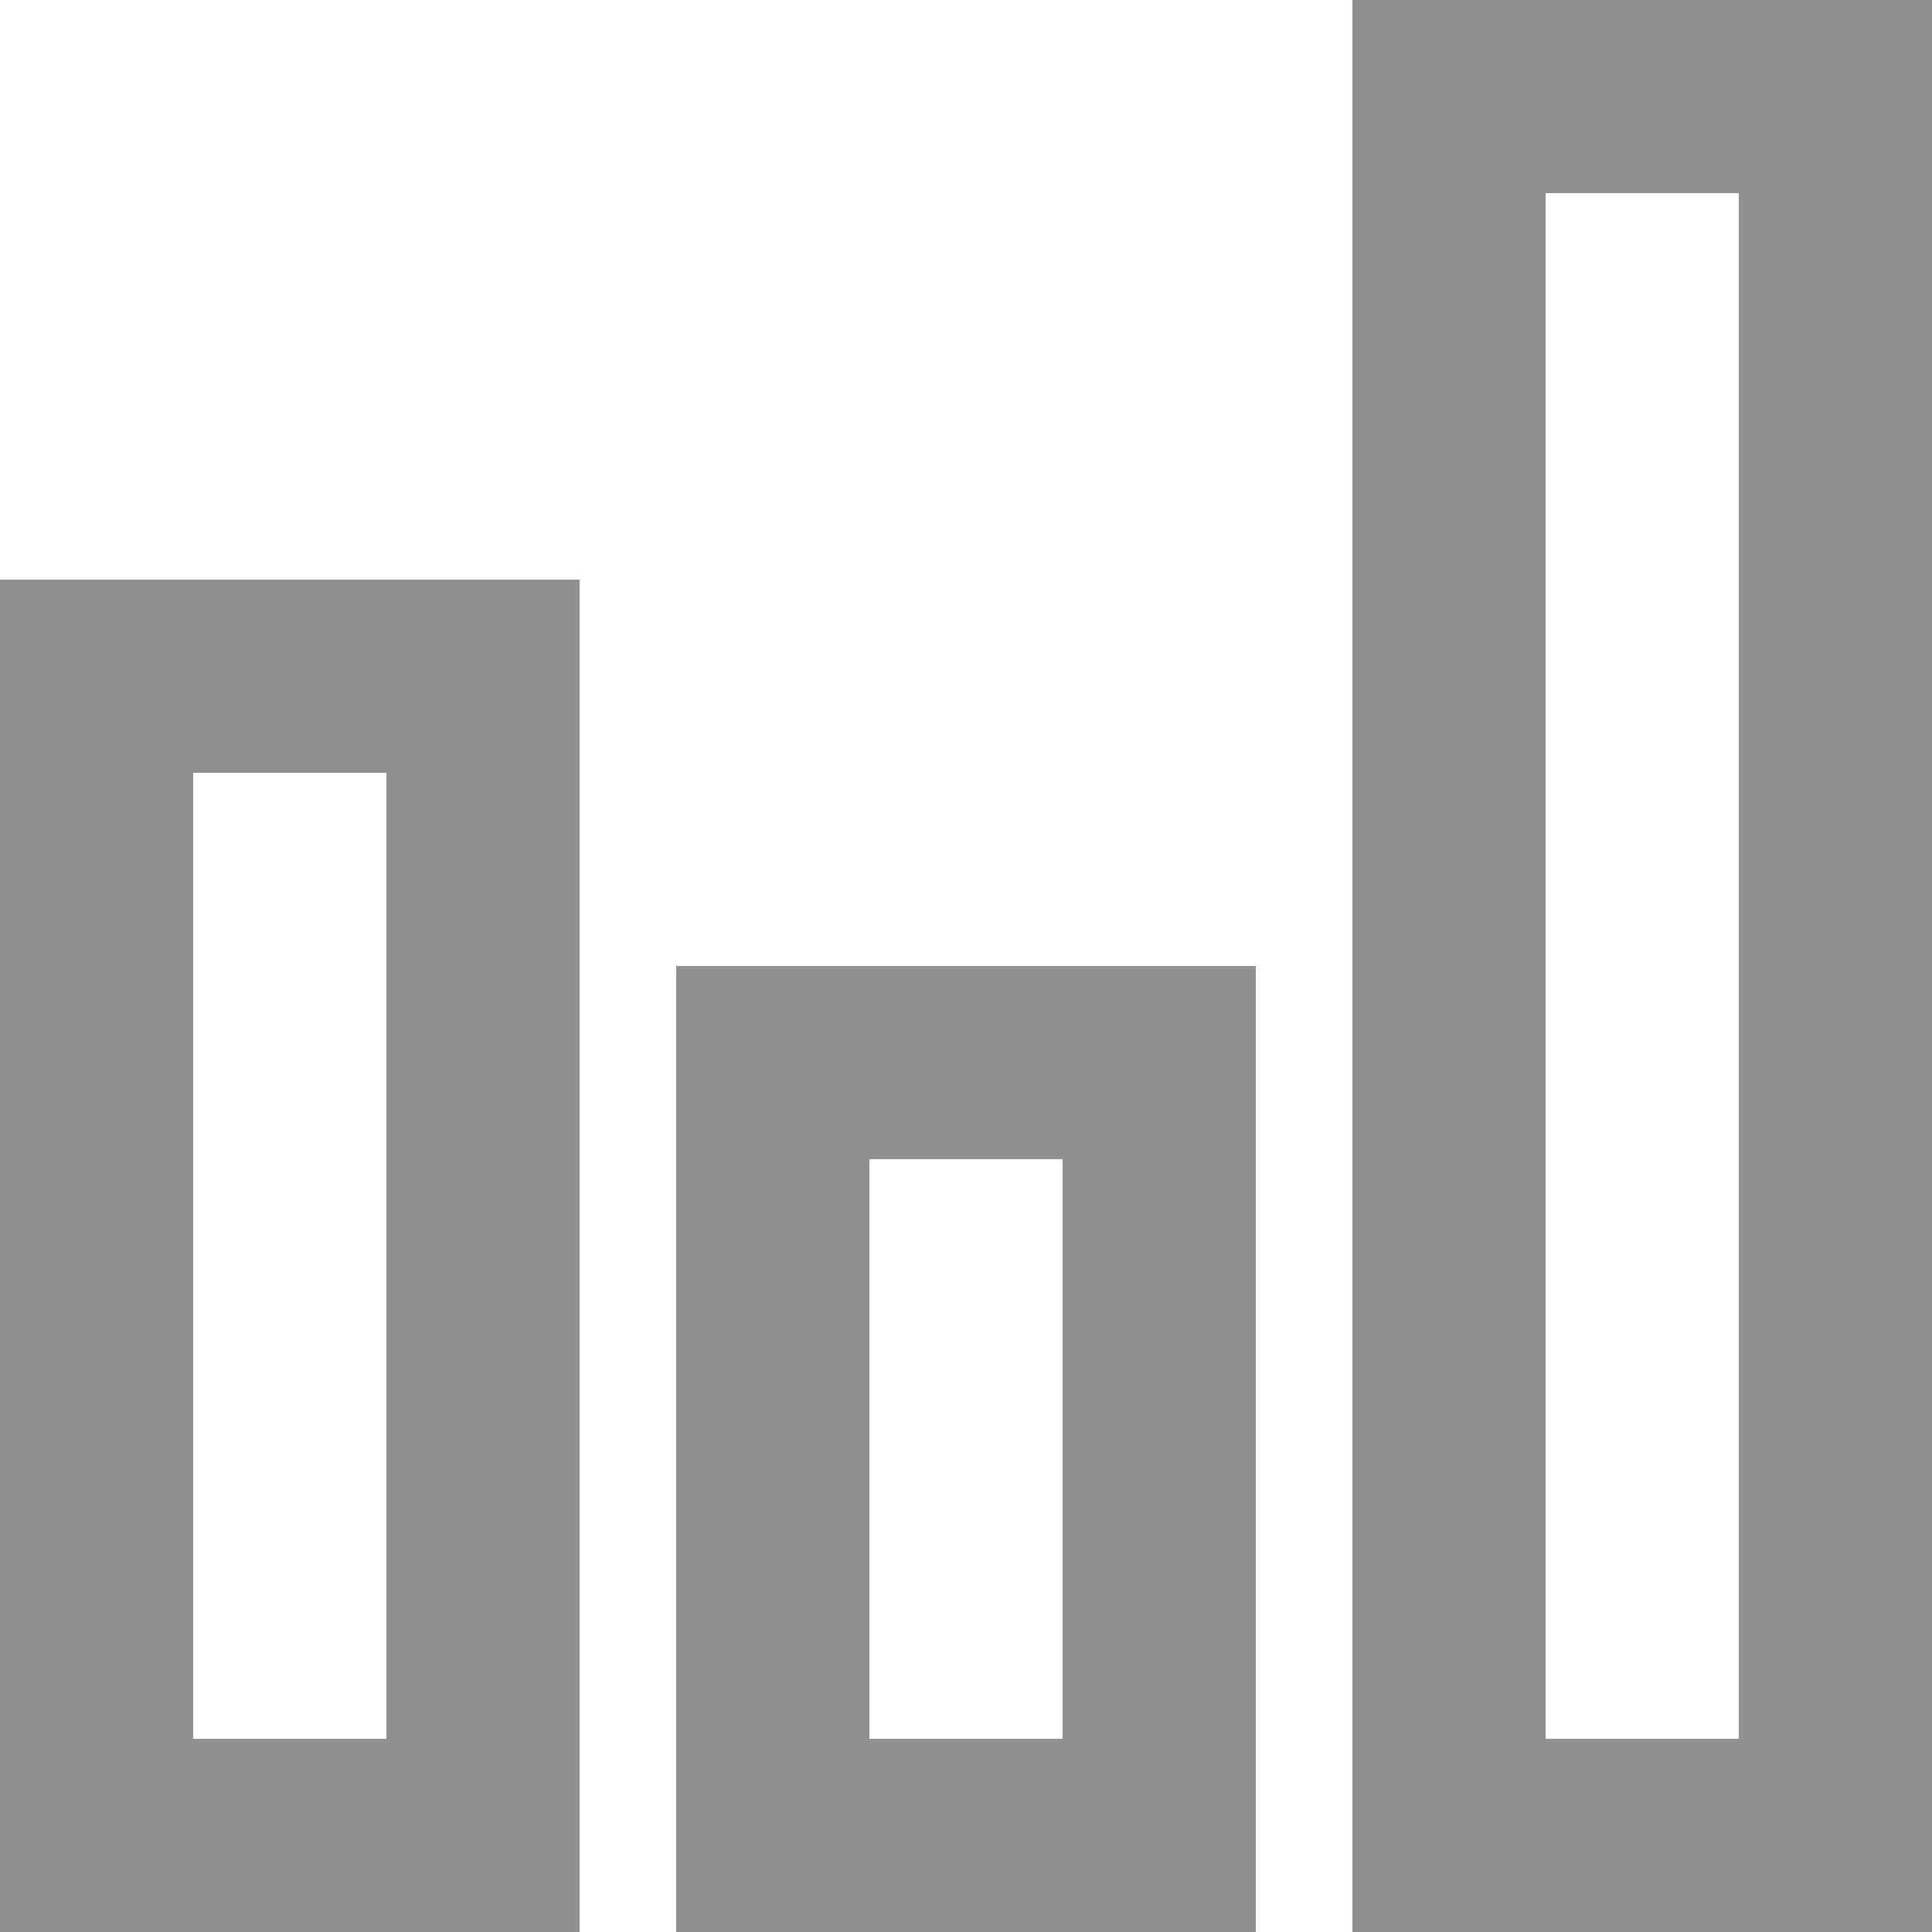 <svg viewBox="0 0 20 20" stroke="#909090" xmlns="http://www.w3.org/2000/svg"><rect x="8" y="11" width="4" height="8" stroke-width="2" fill="transparent"></rect><rect x="1" y="7" width="4" height="12" stroke-width="2" fill="transparent"></rect><rect x="15" y="1" width="4" height="18" stroke-width="2" fill="transparent"></rect></svg>